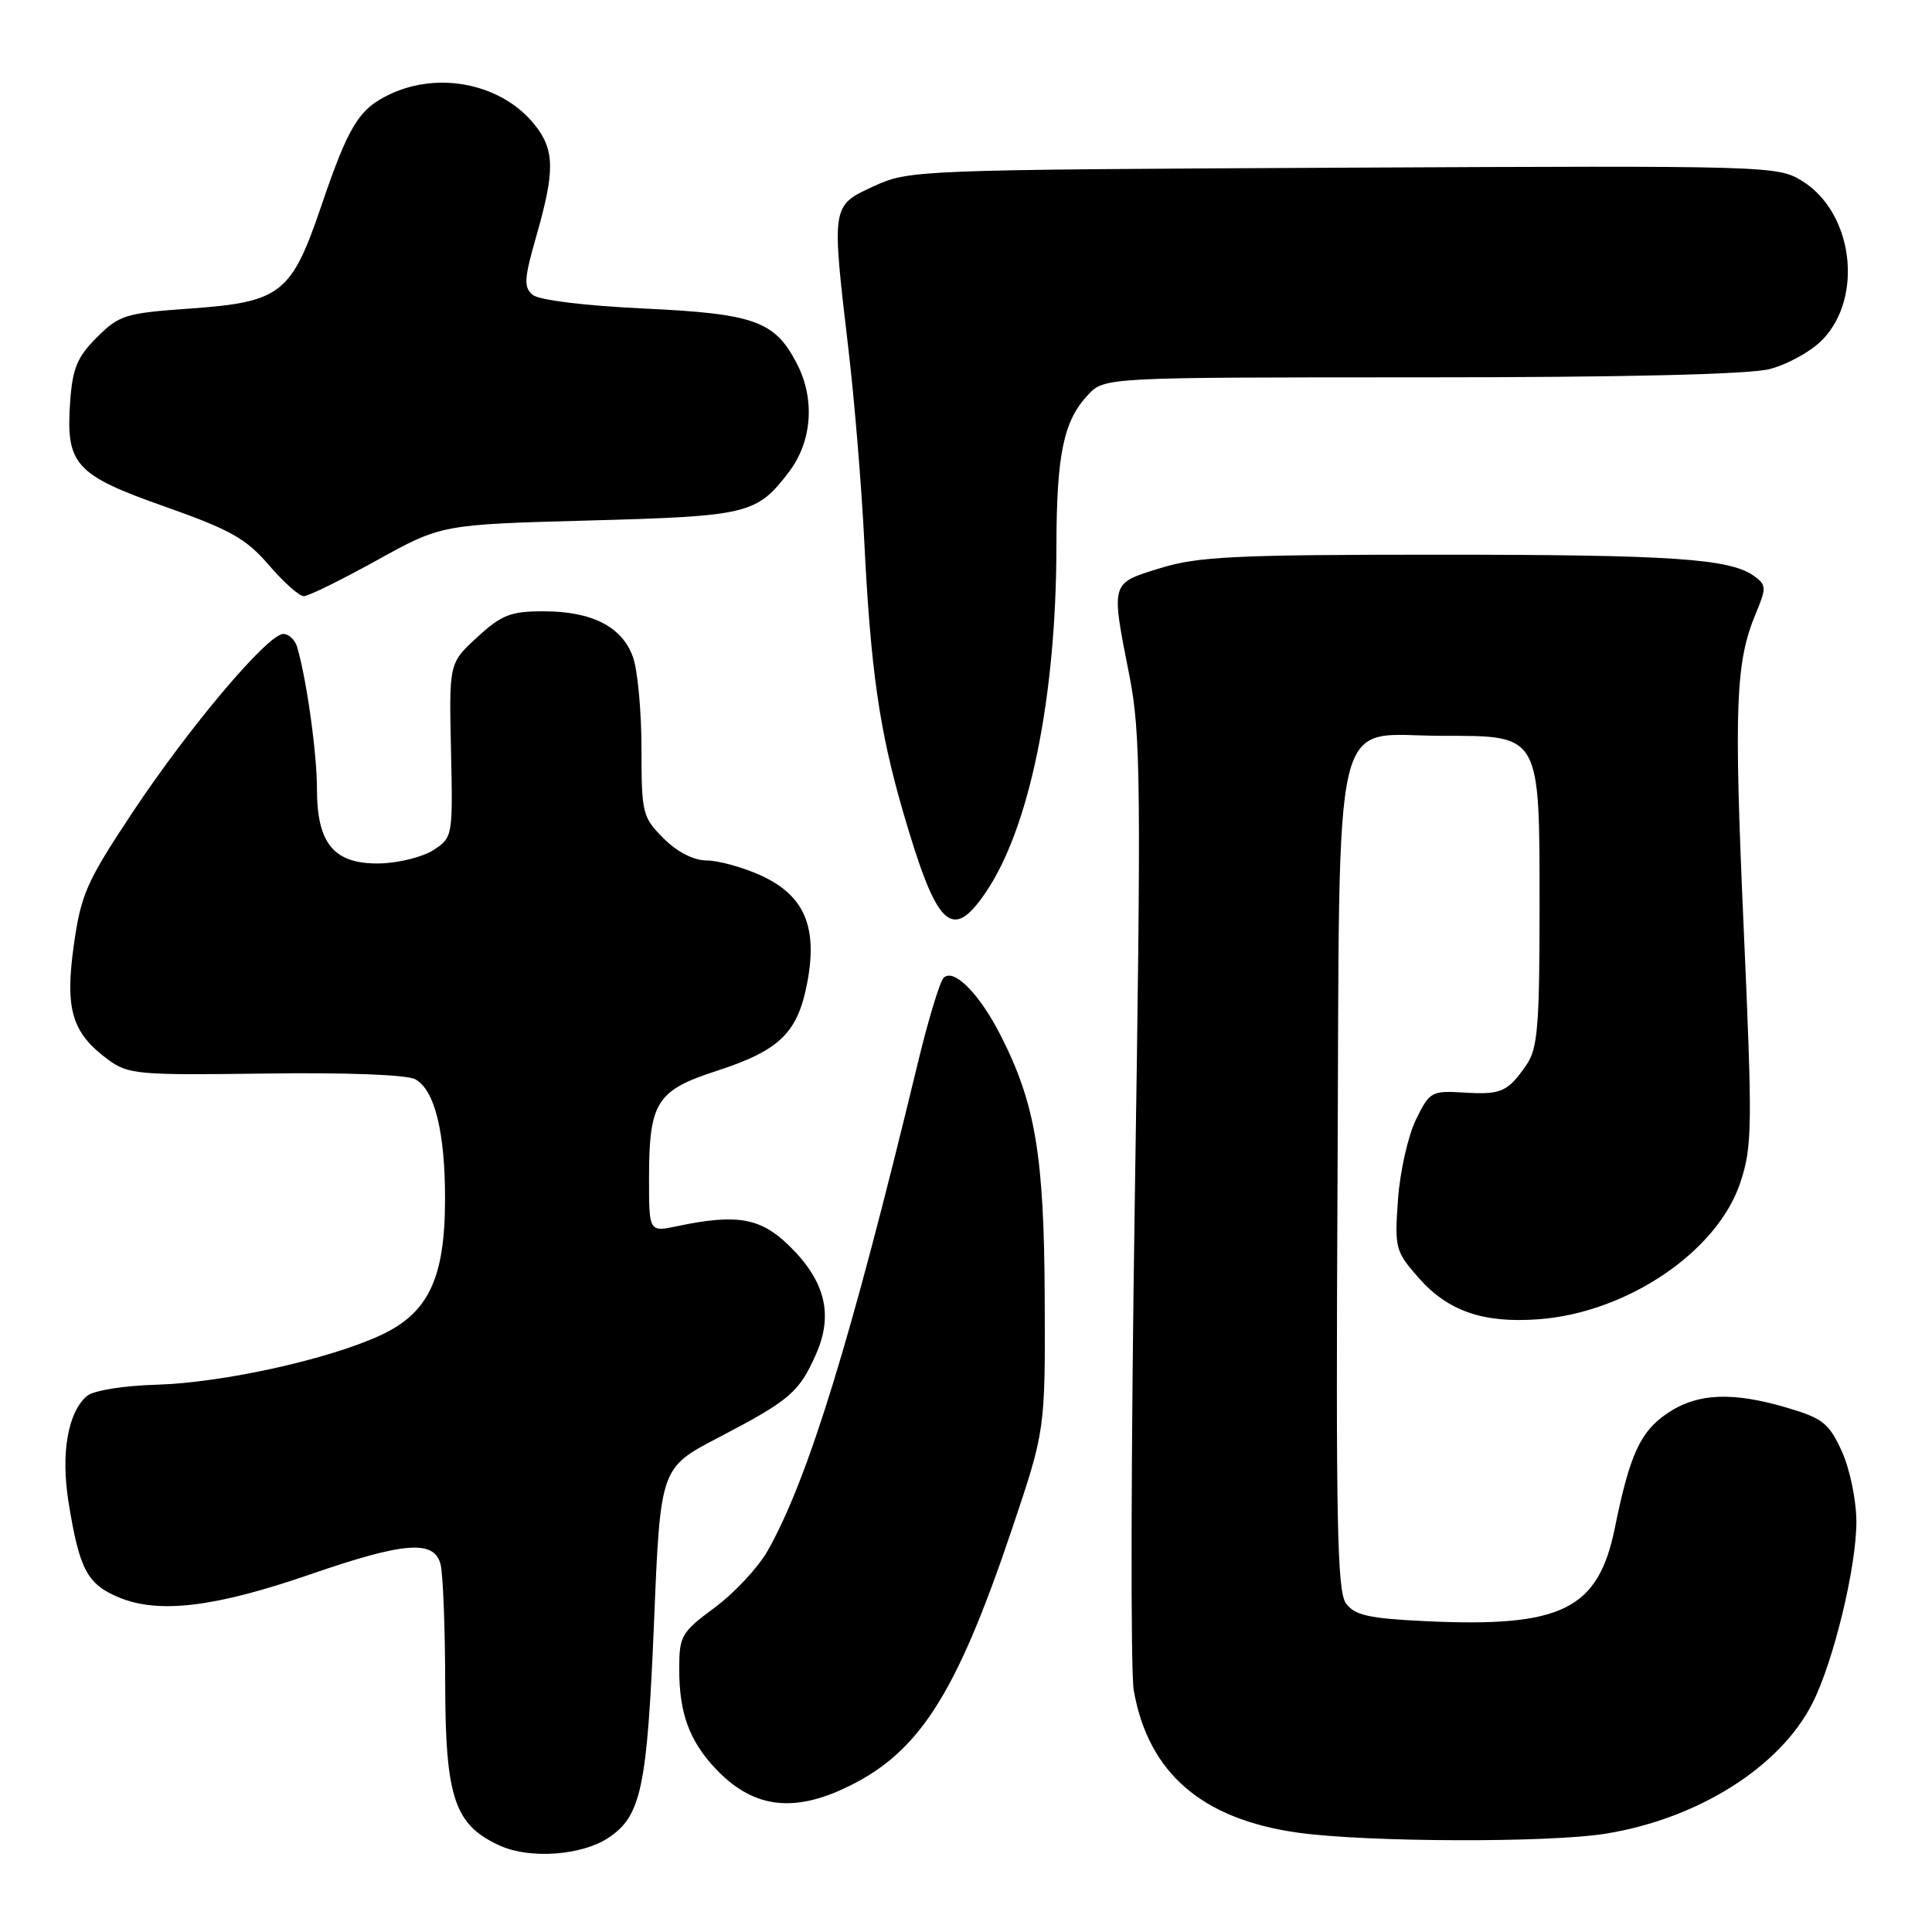 <?xml version="1.0" encoding="UTF-8" standalone="no"?>
<!DOCTYPE svg PUBLIC "-//W3C//DTD SVG 1.1//EN" "http://www.w3.org/Graphics/SVG/1.1/DTD/svg11.dtd" >
<svg xmlns="http://www.w3.org/2000/svg" xmlns:xlink="http://www.w3.org/1999/xlink" version="1.1" viewBox="0 0 256 256">
 <g >
 <path fill="currentColor"
d=" M 80.57 243.55 C 84.96 240.67 85.75 236.93 86.66 215.00 C 87.50 194.50 87.50 194.50 95.17 190.50 C 104.67 185.54 105.88 184.51 108.13 179.43 C 110.46 174.17 109.34 169.69 104.50 165.00 C 100.75 161.36 97.60 160.82 89.75 162.47 C 86.00 163.26 86.00 163.26 86.00 156.18 C 86.00 146.06 86.98 144.49 94.90 141.92 C 103.33 139.18 105.70 136.88 106.97 130.18 C 108.37 122.77 106.56 118.61 100.79 115.99 C 98.43 114.92 95.23 114.03 93.67 114.02 C 91.90 114.01 89.75 112.91 87.92 111.08 C 85.13 108.28 85.00 107.76 85.00 99.23 C 85.00 94.32 84.50 88.87 83.89 87.12 C 82.48 83.07 78.48 81.00 72.03 81.00 C 67.66 81.00 66.46 81.47 63.24 84.43 C 59.50 87.86 59.50 87.86 59.76 99.40 C 60.01 110.82 59.99 110.96 57.45 112.63 C 56.03 113.55 52.84 114.35 50.35 114.41 C 44.29 114.53 42.00 111.84 42.00 104.57 C 42.00 99.82 40.64 90.08 39.38 85.75 C 39.10 84.79 38.27 84.00 37.54 84.00 C 35.49 84.00 25.05 96.36 17.56 107.65 C 11.46 116.84 10.73 118.51 9.78 125.24 C 8.59 133.75 9.52 136.86 14.33 140.41 C 16.99 142.37 18.26 142.48 35.15 142.25 C 45.89 142.10 53.89 142.40 55.02 143.01 C 57.60 144.39 58.99 150.03 58.97 159.00 C 58.95 169.34 56.78 173.94 50.57 176.86 C 43.71 180.09 29.62 183.21 20.78 183.48 C 16.38 183.60 12.41 184.24 11.55 184.96 C 9.00 187.07 8.04 192.57 9.08 199.04 C 10.52 207.97 11.55 209.91 15.74 211.66 C 21.01 213.87 28.50 212.97 41.11 208.61 C 53.55 204.32 57.50 204.00 58.37 207.25 C 58.70 208.49 58.98 215.57 58.99 223.00 C 59.01 238.26 60.22 241.84 66.27 244.57 C 70.22 246.35 77.03 245.87 80.57 243.55 Z  M 212.78 242.97 C 225.01 240.98 235.84 234.16 240.13 225.74 C 242.95 220.22 246.00 207.60 245.98 201.59 C 245.97 198.77 245.11 194.63 244.05 192.31 C 242.38 188.62 241.53 187.94 236.89 186.56 C 229.55 184.38 224.91 184.58 220.93 187.27 C 217.35 189.68 215.95 192.74 213.98 202.44 C 211.77 213.30 206.95 215.67 188.83 214.81 C 181.35 214.45 179.50 214.03 178.35 212.46 C 177.18 210.87 177.00 201.49 177.23 156.30 C 177.55 91.89 176.23 97.50 191.12 97.50 C 204.19 97.50 204.00 97.16 204.00 120.39 C 204.00 135.81 203.74 138.93 202.31 141.03 C 199.81 144.68 198.94 145.08 194.00 144.77 C 189.67 144.51 189.43 144.65 187.61 148.38 C 186.57 150.51 185.50 155.27 185.24 158.95 C 184.78 165.36 184.90 165.81 187.93 169.27 C 191.84 173.73 196.51 175.35 203.86 174.81 C 215.60 173.94 227.56 165.85 230.60 156.70 C 232.19 151.93 232.22 149.35 231.04 122.78 C 229.74 93.47 229.97 87.72 232.66 81.27 C 234.07 77.91 234.05 77.51 232.46 76.35 C 229.27 74.02 221.68 73.50 190.50 73.50 C 163.61 73.50 158.74 73.74 153.75 75.28 C 147.10 77.33 147.19 77.02 149.66 89.57 C 151.15 97.18 151.22 103.84 150.37 158.75 C 149.86 192.16 149.79 221.53 150.23 224.00 C 152.16 234.92 159.25 241.06 172.00 242.84 C 181.08 244.11 205.25 244.19 212.78 242.97 Z  M 111.57 237.11 C 121.62 232.54 126.57 224.95 134.13 202.50 C 138.50 189.50 138.50 189.50 138.43 172.00 C 138.35 153.14 137.20 146.28 132.63 137.27 C 129.81 131.70 126.38 128.22 125.03 129.57 C 124.53 130.08 122.97 135.22 121.58 141.00 C 112.75 177.60 107.07 196.03 101.71 205.50 C 100.46 207.70 97.32 211.07 94.72 213.00 C 90.26 216.30 90.00 216.76 90.00 221.18 C 90.00 226.99 91.34 230.67 94.81 234.35 C 99.55 239.38 104.70 240.23 111.57 237.11 Z  M 130.68 118.15 C 136.44 109.60 139.95 92.38 139.98 72.49 C 140.00 60.21 140.92 55.78 144.15 52.34 C 146.35 50.00 146.35 50.00 188.23 50.00 C 215.25 50.00 231.66 49.61 234.46 48.91 C 236.85 48.30 240.03 46.54 241.52 44.98 C 246.96 39.30 245.52 28.15 238.81 23.99 C 235.56 21.97 234.53 21.94 178.00 22.22 C 121.22 22.50 120.44 22.53 115.75 24.69 C 110.15 27.28 110.17 27.13 112.43 46.34 C 113.22 53.03 114.15 64.35 114.51 71.50 C 115.36 88.70 116.50 96.66 119.64 107.50 C 124.14 122.98 126.13 124.90 130.68 118.15 Z  M 49.92 74.25 C 58.50 69.50 58.50 69.50 78.00 68.97 C 99.14 68.40 100.27 68.13 104.52 62.56 C 107.61 58.52 108.03 52.89 105.59 48.18 C 102.67 42.53 100.00 41.57 85.30 40.88 C 77.49 40.51 71.42 39.77 70.59 39.07 C 69.37 38.06 69.44 36.95 71.09 31.20 C 73.53 22.66 73.50 19.90 70.91 16.61 C 66.61 11.15 58.25 9.36 51.64 12.50 C 47.53 14.45 46.19 16.65 42.53 27.41 C 38.60 38.95 37.20 40.04 25.10 40.89 C 16.62 41.49 15.79 41.75 12.84 44.70 C 10.24 47.29 9.61 48.82 9.30 53.18 C 8.70 61.56 9.93 62.92 21.82 67.12 C 30.52 70.19 32.62 71.37 35.62 74.87 C 37.57 77.14 39.65 79.00 40.25 79.00 C 40.85 79.00 45.20 76.86 49.92 74.25 Z "/>
</g>
</svg>